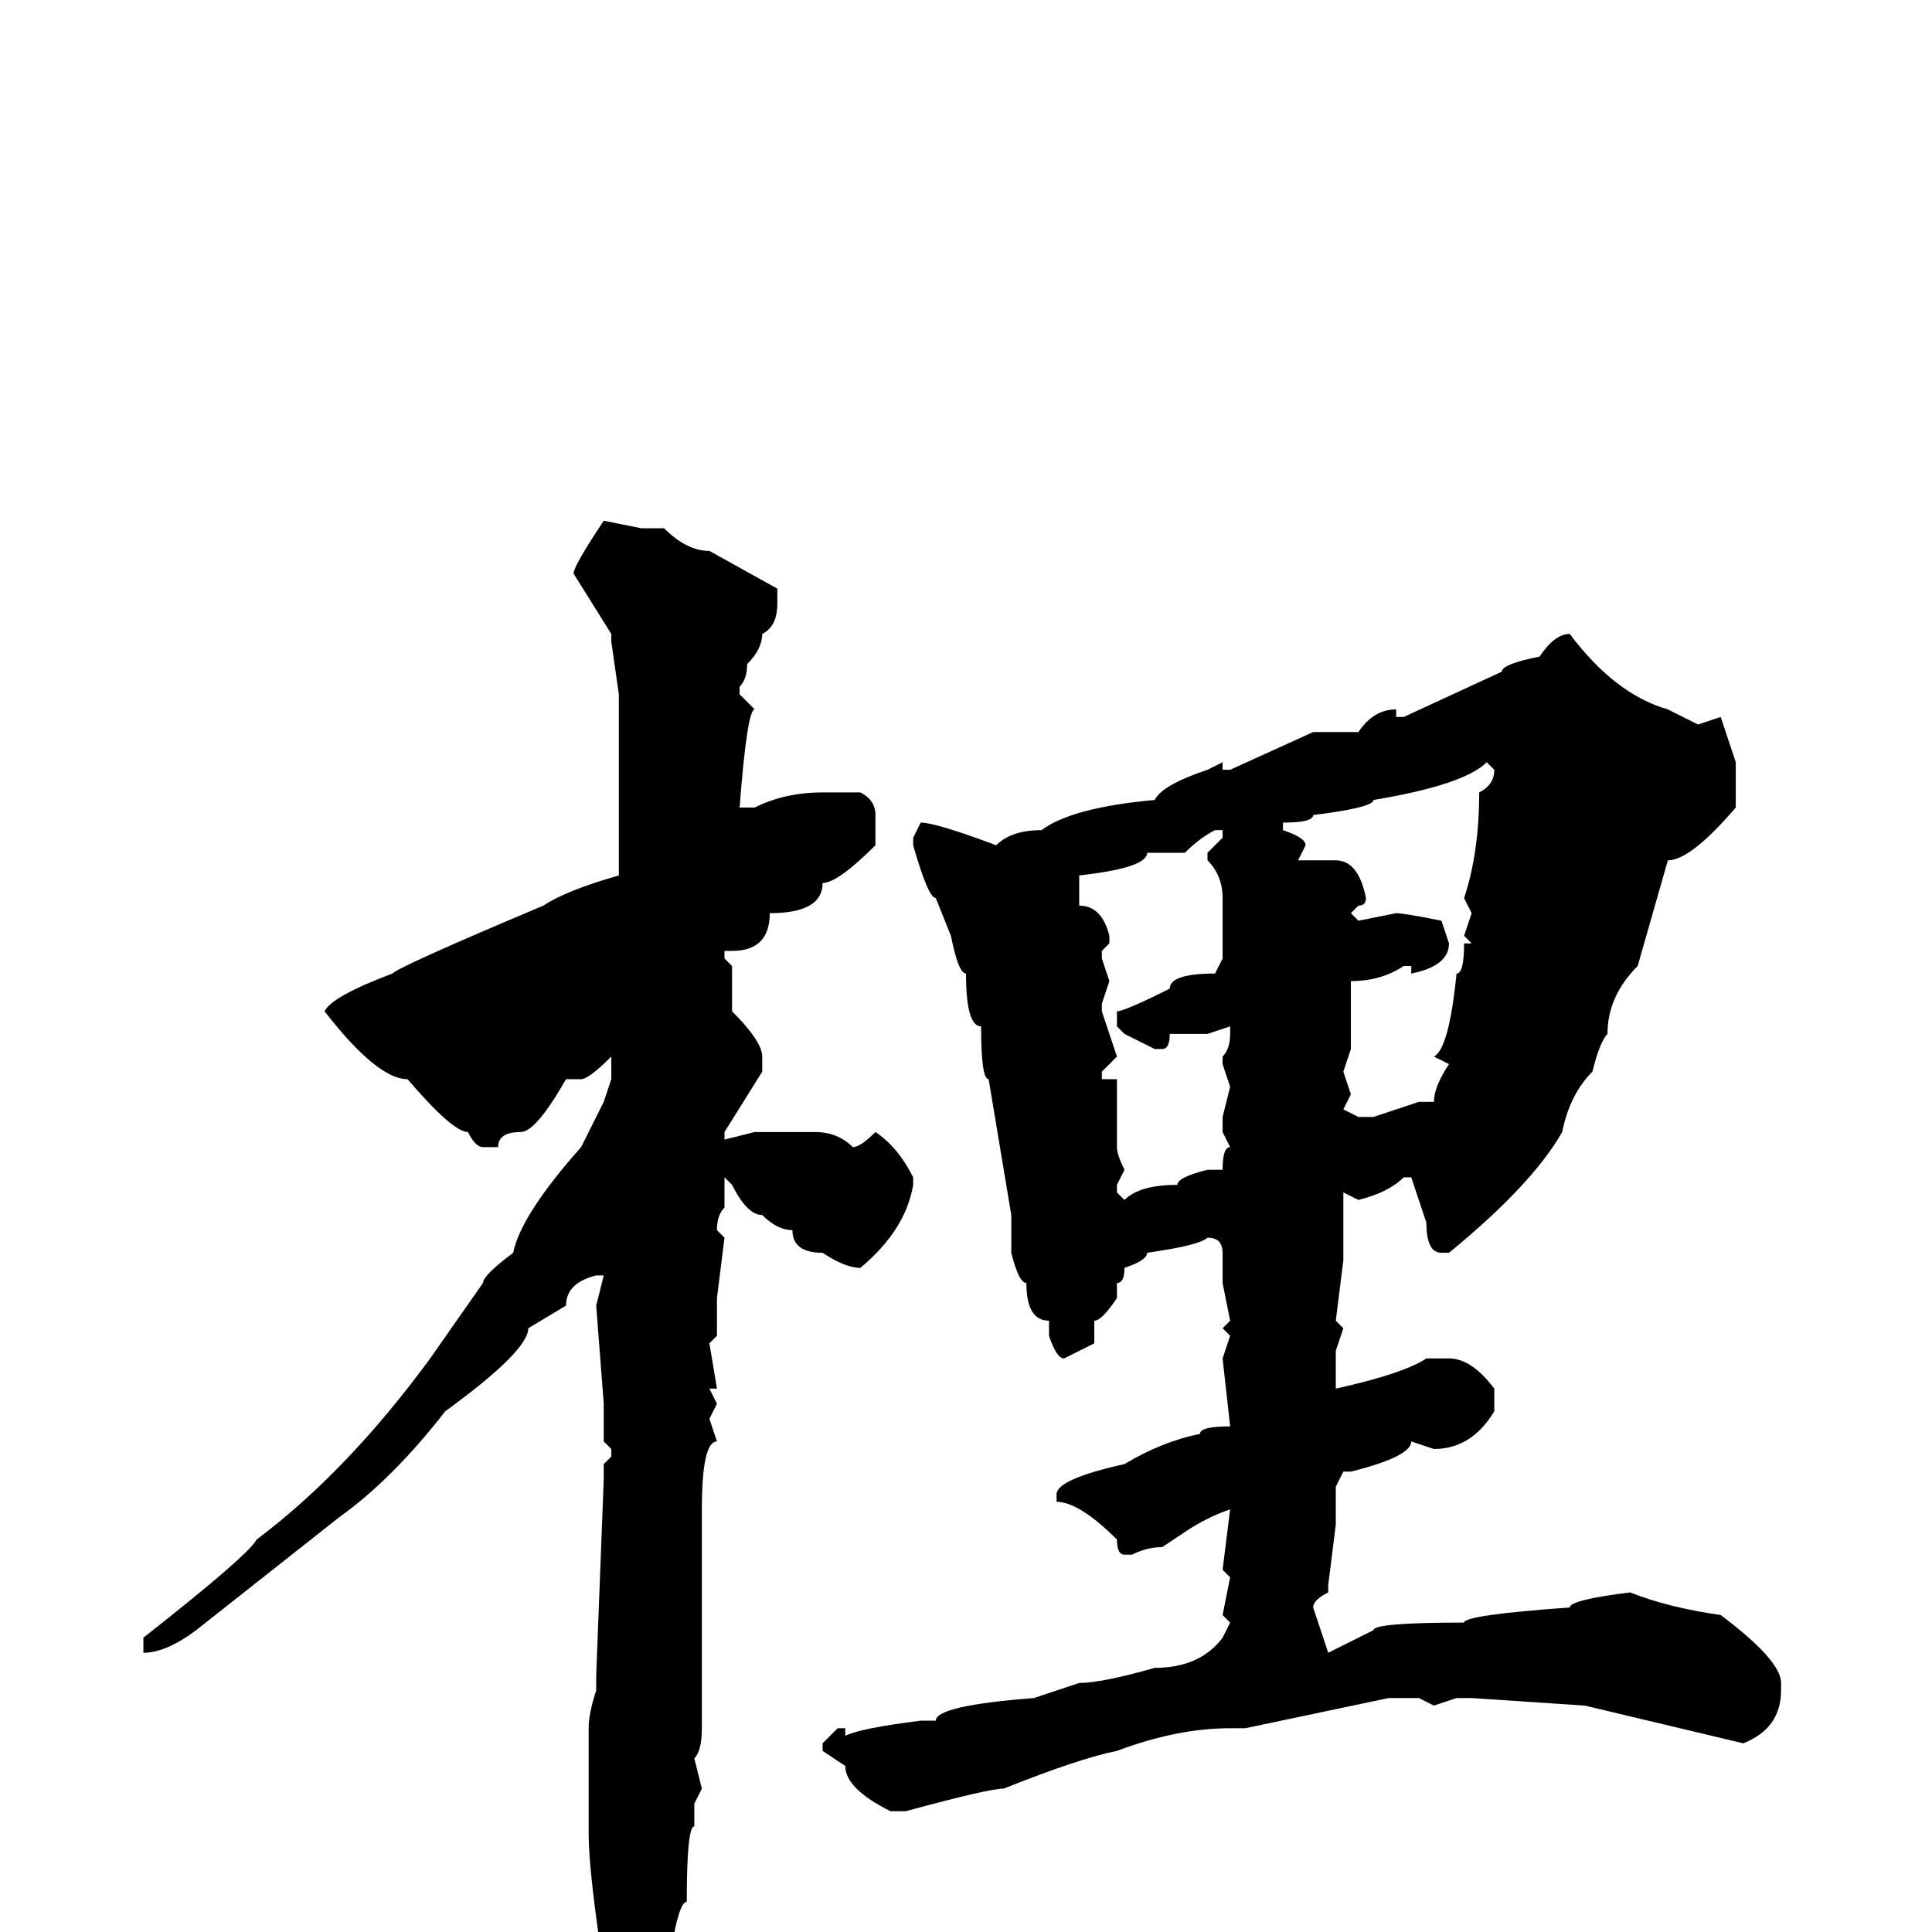 <svg xmlns="http://www.w3.org/2000/svg" viewBox="0 -256 256 256">
	<path fill="#000000" d="M80 -187L85 -186H88Q91 -183 94 -183L103 -178V-176Q103 -173 101 -172Q101 -170 99 -168Q99 -166 98 -165V-164L100 -162Q99 -162 98 -149H100Q104 -151 109 -151H110H113H114Q116 -150 116 -148V-144Q111 -139 109 -139Q109 -135 102 -135Q102 -130 97 -130H96V-129L97 -128V-122Q101 -118 101 -116V-114L96 -106V-105L100 -106H105H108Q111 -106 113 -104Q114 -104 116 -106Q119 -104 121 -100V-99Q120 -93 114 -88Q112 -88 109 -90Q105 -90 105 -93Q103 -93 101 -95Q99 -95 97 -99L96 -100V-99V-98V-96Q95 -95 95 -93L96 -92L95 -84V-81V-80V-79L94 -78L95 -72H94L95 -70L94 -68L95 -65Q93 -65 93 -56V-53V-49V-47V-45V-42V-41V-40V-37V-36V-32V-30V-29V-27Q93 -24 92 -23L93 -19L92 -17V-14Q91 -14 91 -4Q90 -4 89 2Q87 6 83 11H81Q80 11 79 8L80 5Q78 -8 78 -13V-15V-17V-18V-22V-27Q78 -29 79 -32V-34L80 -60V-62L81 -63V-64L80 -65V-67V-70L79 -83L80 -87H79Q75 -86 75 -83L70 -80Q70 -77 59 -69Q52 -60 45 -55L26 -40Q22 -37 19 -37V-39Q33 -50 34 -52Q46 -61 57 -76L64 -86Q64 -87 68 -90Q69 -95 77 -104L80 -110L81 -113V-115V-116Q78 -113 77 -113H75Q71 -106 69 -106Q66 -106 66 -104H64Q63 -104 62 -106Q60 -106 54 -113Q50 -113 43 -122Q44 -124 52 -127Q53 -128 72 -136Q75 -138 82 -140V-142V-146V-148V-149V-153V-161V-163V-164L81 -171V-172L76 -180Q76 -181 80 -187ZM208 -172Q214 -164 221 -162L225 -160L228 -161L230 -155V-149Q224 -142 221 -142L217 -128Q213 -124 213 -119Q212 -118 211 -114Q208 -111 207 -106Q203 -99 192 -90H191Q189 -90 189 -94L187 -100H186Q184 -98 180 -97L178 -98V-89L177 -81L178 -80L177 -77V-75V-72Q186 -74 189 -76H192Q195 -76 198 -72V-69Q195 -64 190 -64L187 -65Q187 -63 179 -61H178L177 -59V-54L176 -46V-45Q174 -44 174 -43L176 -37L182 -40Q182 -41 194 -41Q194 -42 208 -43Q208 -44 216 -45Q221 -43 228 -42Q236 -36 236 -33V-32Q236 -27 231 -25L210 -30L195 -31H193L190 -30L188 -31H184L165 -27H163Q156 -27 148 -24Q143 -23 133 -19Q131 -19 120 -16H118Q112 -19 112 -22L109 -24V-25L111 -27H112V-26Q114 -27 122 -28H124Q124 -30 137 -31L143 -33Q146 -33 153 -35Q159 -35 162 -39L163 -41L162 -42L163 -47L162 -48L163 -56Q160 -55 157 -53L154 -51Q152 -51 150 -50H149Q148 -50 148 -52Q143 -57 140 -57V-58Q140 -60 149 -62Q154 -65 159 -66Q159 -67 163 -67L162 -76L163 -79L162 -80L163 -81L162 -86V-90Q162 -92 160 -92Q159 -91 152 -90Q152 -89 149 -88Q149 -86 148 -86V-85V-84Q146 -81 145 -81V-78L141 -76Q140 -76 139 -79V-81Q136 -81 136 -86Q135 -86 134 -90V-91V-92V-95L131 -113Q130 -113 130 -120Q128 -120 128 -127Q127 -127 126 -132L124 -137Q123 -137 121 -144V-145L122 -147Q124 -147 132 -144Q134 -146 138 -146Q142 -149 153 -150Q154 -152 160 -154L162 -155V-154H163L174 -159H180Q182 -162 185 -162V-161H186L199 -167Q199 -168 204 -169Q206 -172 208 -172ZM170 -146Q173 -145 173 -144L172 -142H173H174H177Q180 -142 181 -137Q181 -136 180 -136L179 -135L180 -134L185 -135Q186 -135 191 -134L192 -131Q192 -128 187 -127V-128H186Q183 -126 179 -126V-123V-122V-117L178 -114L179 -111L178 -109L180 -108H182L188 -110H190Q190 -112 192 -115L190 -116Q192 -117 193 -127Q194 -127 194 -131H195L194 -132L195 -135L194 -137Q196 -143 196 -151Q198 -152 198 -154L197 -155Q194 -152 182 -150Q182 -149 174 -148Q174 -147 170 -147ZM157 -143H152Q152 -141 143 -140V-136Q146 -136 147 -132V-131L146 -130V-129L147 -126L146 -123V-122L148 -116L146 -114V-113H148V-104Q148 -103 149 -101L148 -99V-98L149 -97Q151 -99 156 -99Q156 -100 160 -101H162Q162 -104 163 -104L162 -106V-108L163 -112L162 -115V-116Q163 -117 163 -119V-120L160 -119H155Q155 -117 154 -117H153L149 -119L148 -120V-122Q149 -122 155 -125Q155 -127 161 -127L162 -129V-137Q162 -140 160 -142V-143L162 -145V-146H161Q159 -145 157 -143Z"/>
</svg>